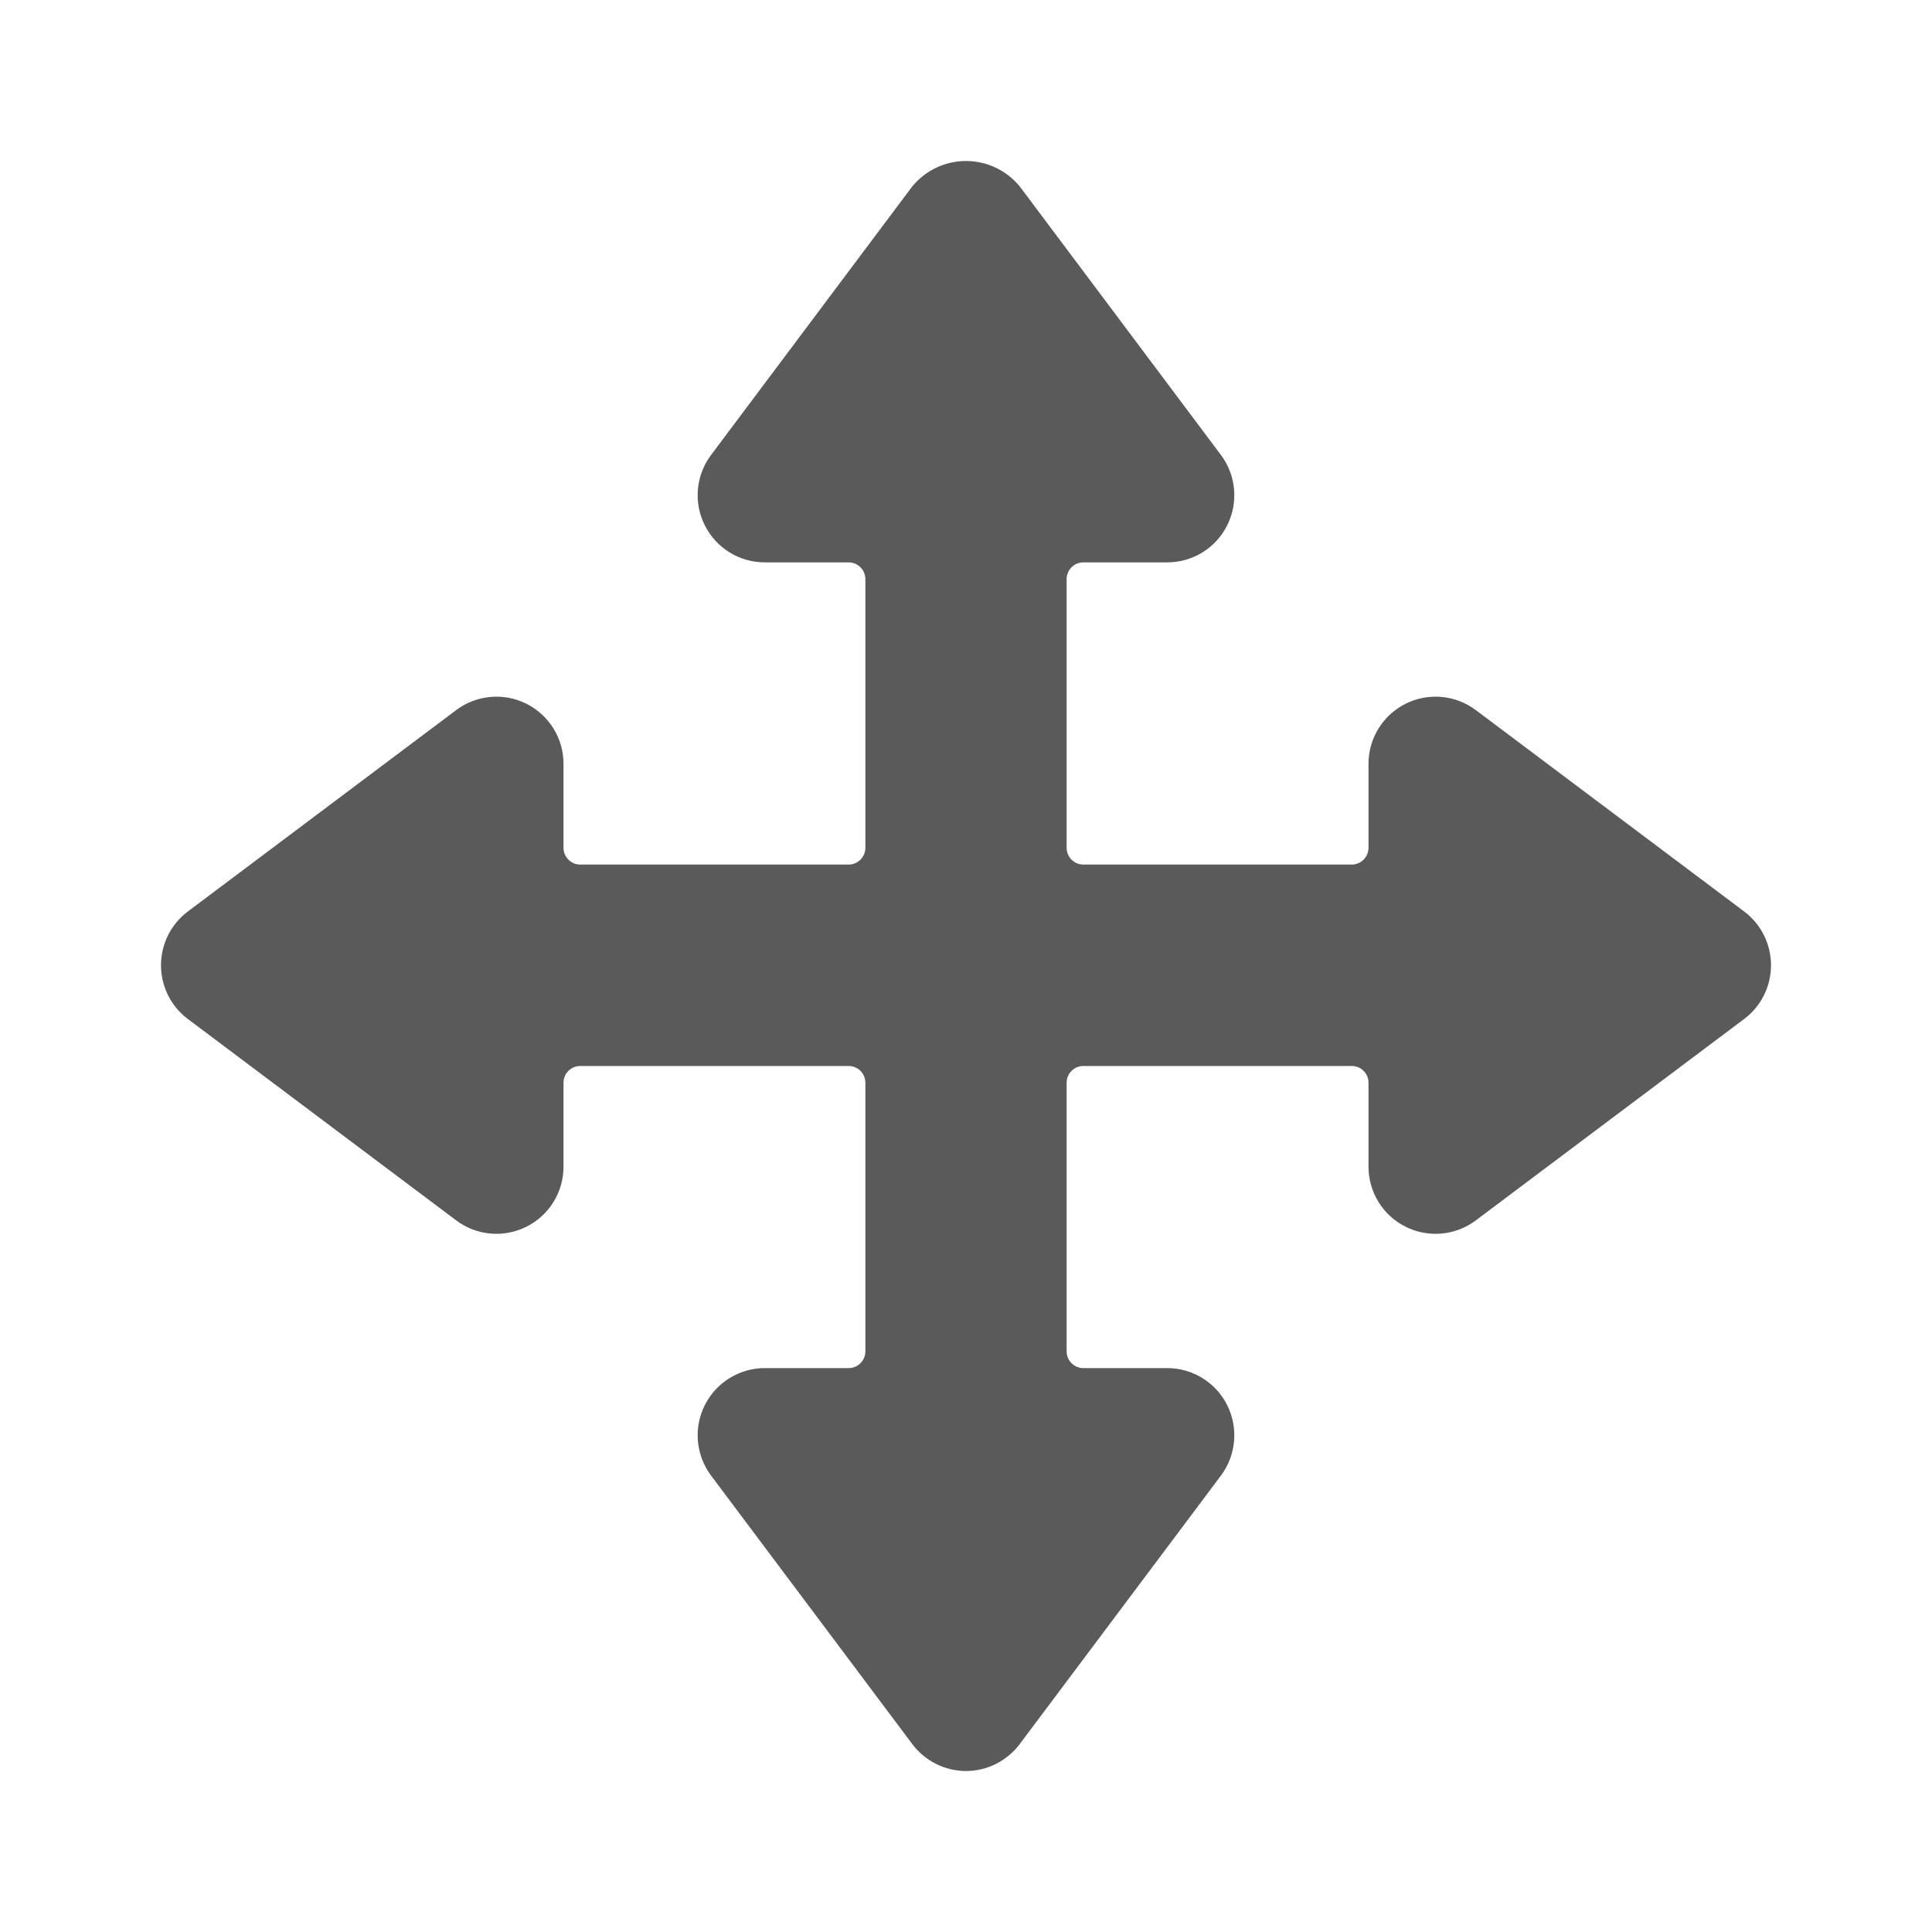 <svg width="24" height="24" viewBox="0 0 24 24" fill="none" xmlns="http://www.w3.org/2000/svg">
<g id="drag">
<path id="Shape" fill-rule="evenodd" clip-rule="evenodd" d="M21.667 11.323L18.333 8.821C18.081 8.632 17.743 8.601 17.461 8.742C17.178 8.884 17 9.172 17 9.488V10.531C17 10.646 16.907 10.74 16.792 10.74H13.458C13.343 10.74 13.25 10.646 13.25 10.531V7.195C13.25 7.079 13.343 6.986 13.458 6.986H14.5C14.816 6.986 15.104 6.808 15.245 6.525C15.386 6.242 15.356 5.904 15.167 5.652L12.667 2.315C12.503 2.116 12.258 2 12 2C11.742 2 11.497 2.116 11.333 2.315L8.833 5.652C8.644 5.904 8.613 6.242 8.755 6.525C8.896 6.808 9.184 6.986 9.5 6.986H10.542C10.657 6.986 10.75 7.079 10.75 7.195V10.531C10.75 10.646 10.657 10.74 10.542 10.74H7.208C7.093 10.74 7 10.646 7 10.531V9.488C7 9.172 6.822 8.884 6.539 8.742C6.257 8.601 5.919 8.632 5.667 8.821L2.333 11.323C2.123 11.481 2 11.728 2 11.991C2 12.253 2.123 12.501 2.333 12.658L5.667 15.16C5.919 15.35 6.257 15.38 6.539 15.239C6.822 15.098 7 14.809 7 14.493V13.45C7 13.335 7.093 13.242 7.208 13.242H10.542C10.657 13.242 10.75 13.335 10.75 13.45V16.787C10.75 16.902 10.657 16.995 10.542 16.995H9.5C9.184 16.995 8.896 17.174 8.755 17.456C8.613 17.739 8.644 18.077 8.833 18.33L11.333 21.666C11.491 21.876 11.738 22 12 22C12.262 22 12.509 21.876 12.667 21.666L15.167 18.33C15.356 18.077 15.386 17.739 15.245 17.456C15.104 17.174 14.816 16.995 14.5 16.995H13.458C13.343 16.995 13.25 16.902 13.25 16.787V13.45C13.25 13.335 13.343 13.242 13.458 13.242H16.792C16.907 13.242 17 13.335 17 13.45V14.493C17 14.809 17.178 15.098 17.461 15.239C17.743 15.38 18.081 15.35 18.333 15.16L21.667 12.658C21.877 12.501 22 12.253 22 11.991C22 11.728 21.877 11.481 21.667 11.323Z" fill="#5A5A5A"/>
</g>
</svg>
